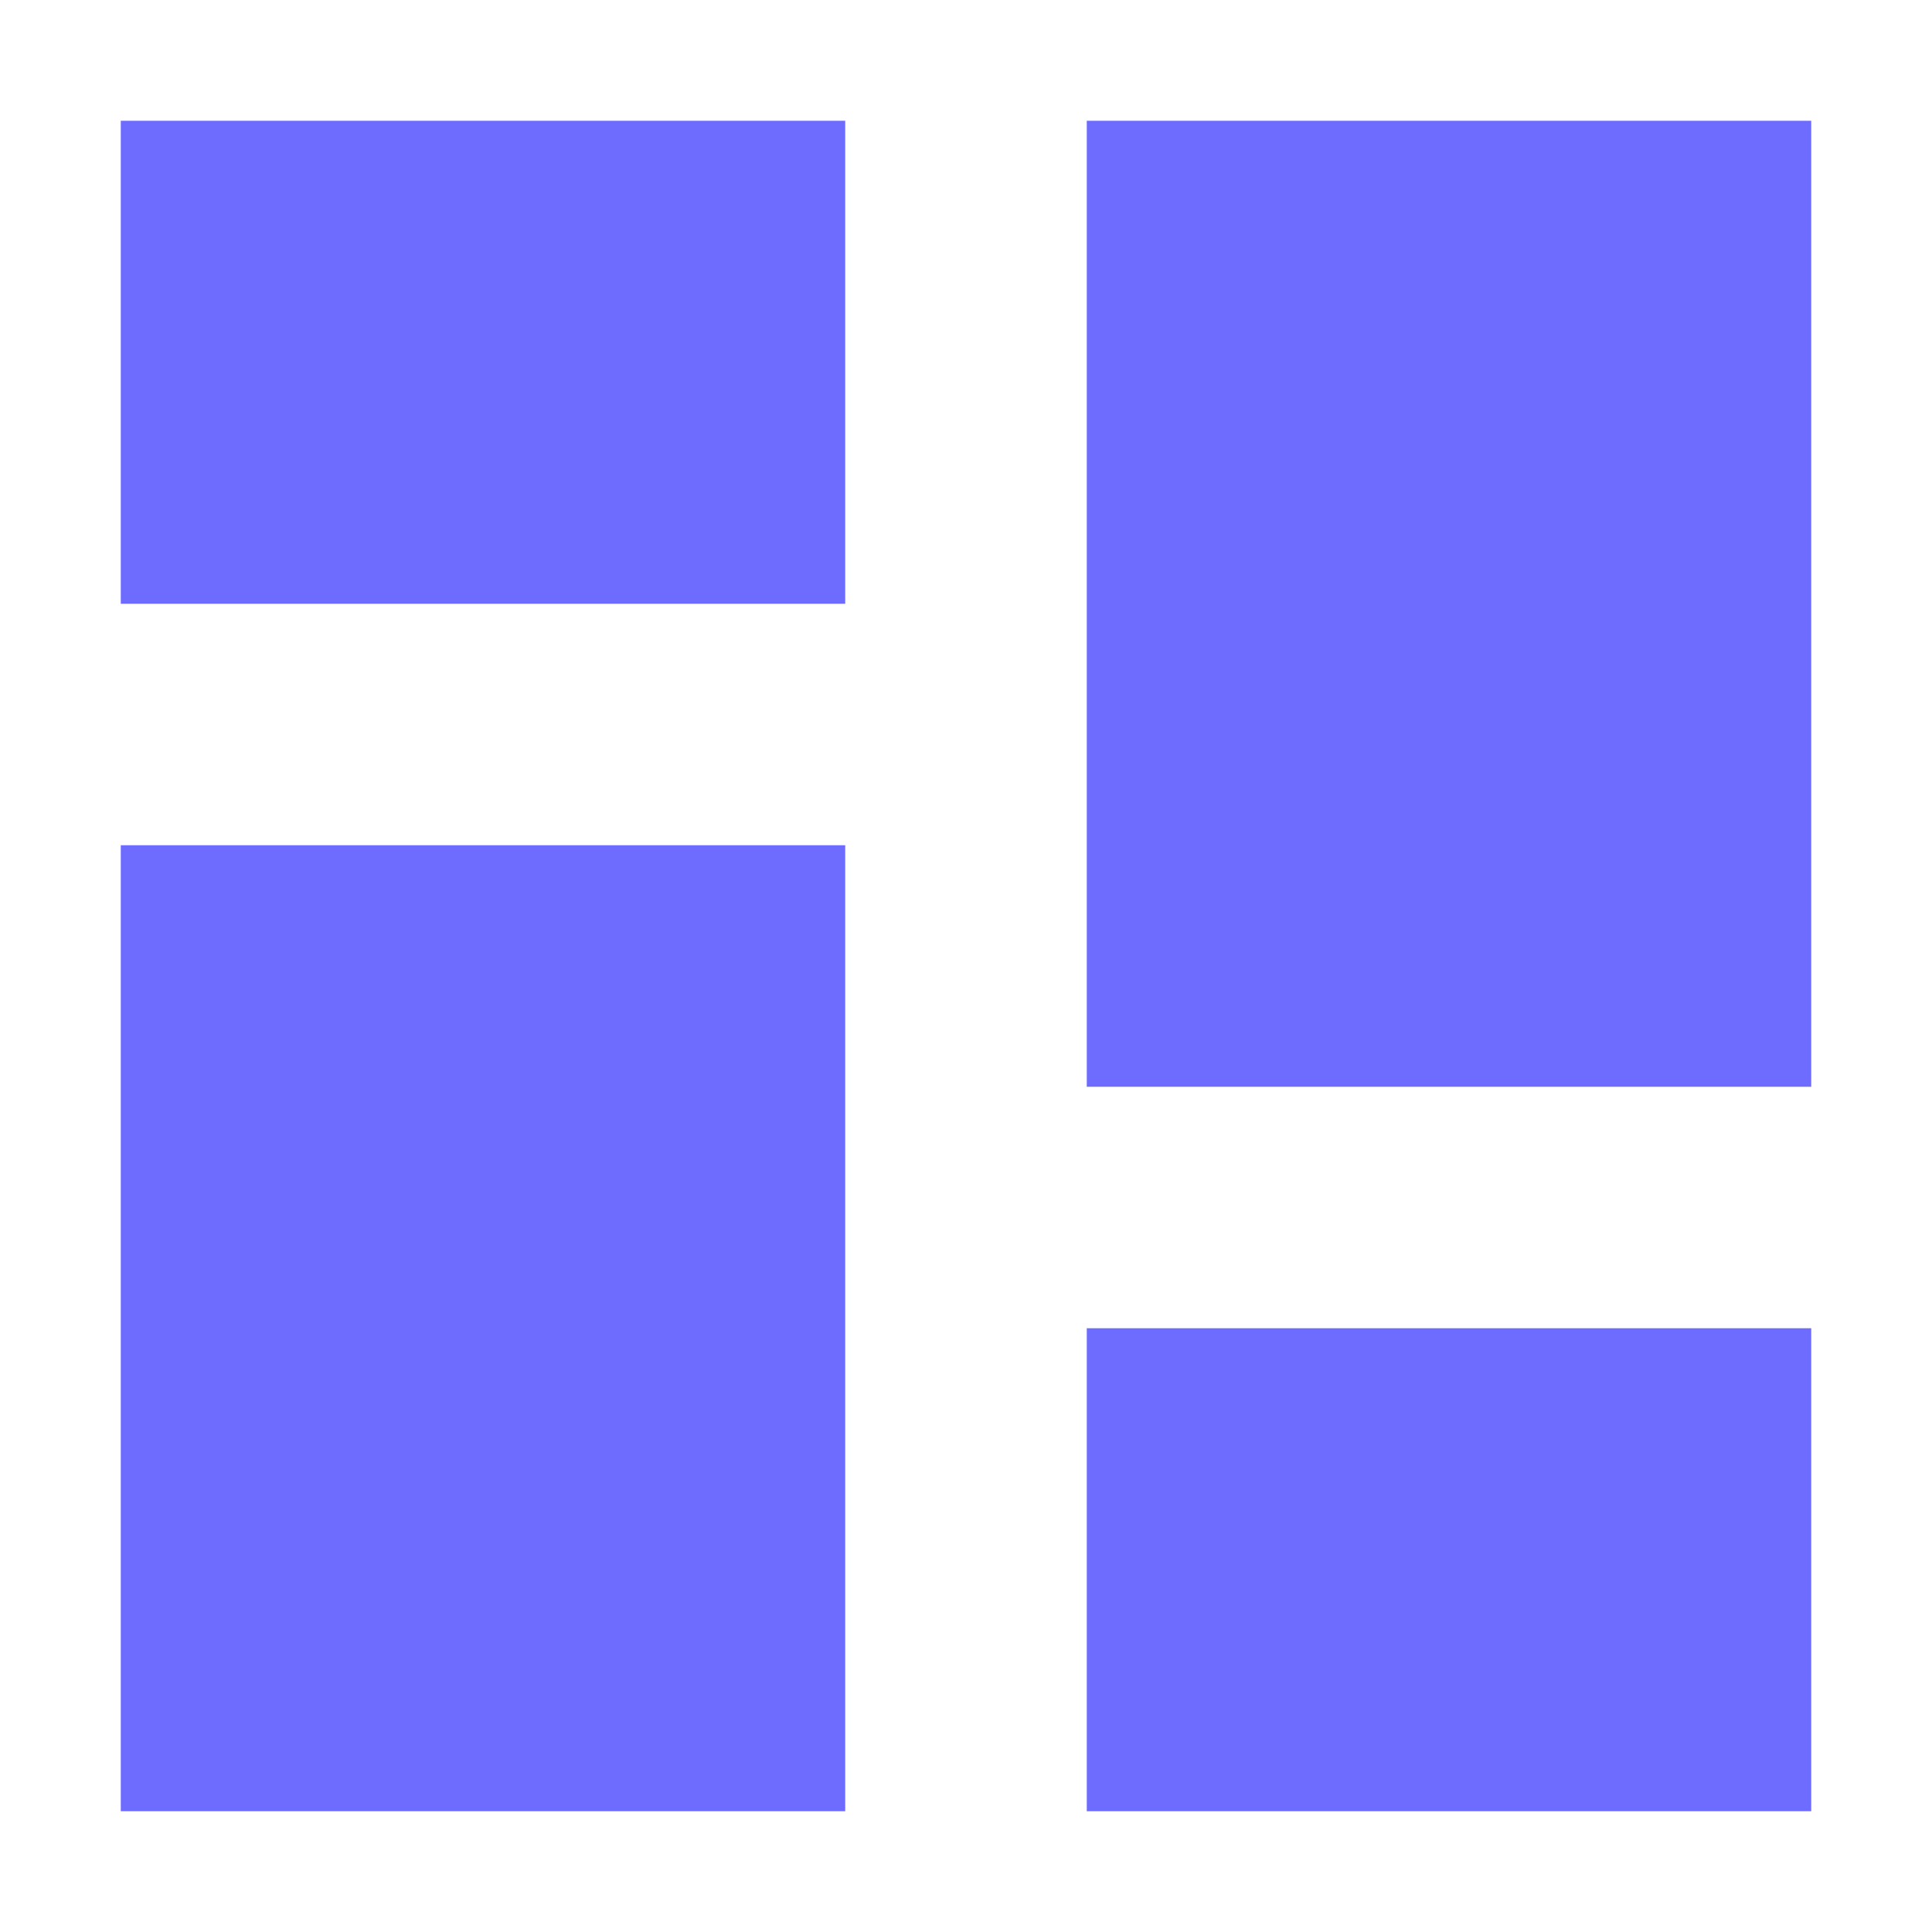 <svg width="43" height="43" viewBox="0 0 43 43" fill="none" xmlns="http://www.w3.org/2000/svg">
<path d="M18.812 2.688H2.688V13.438H18.812V2.688Z" fill="#6E6CFF"/>
<path d="M18.812 18.812H2.688V40.312H18.812V18.812Z" fill="#6E6CFF"/>
<path d="M24.188 2.688H40.312V24.188H24.188V2.688Z" fill="#6E6CFF"/>
<path d="M40.312 29.562H24.188V40.312H40.312V29.562Z" fill="#6E6CFF"/>
</svg>
